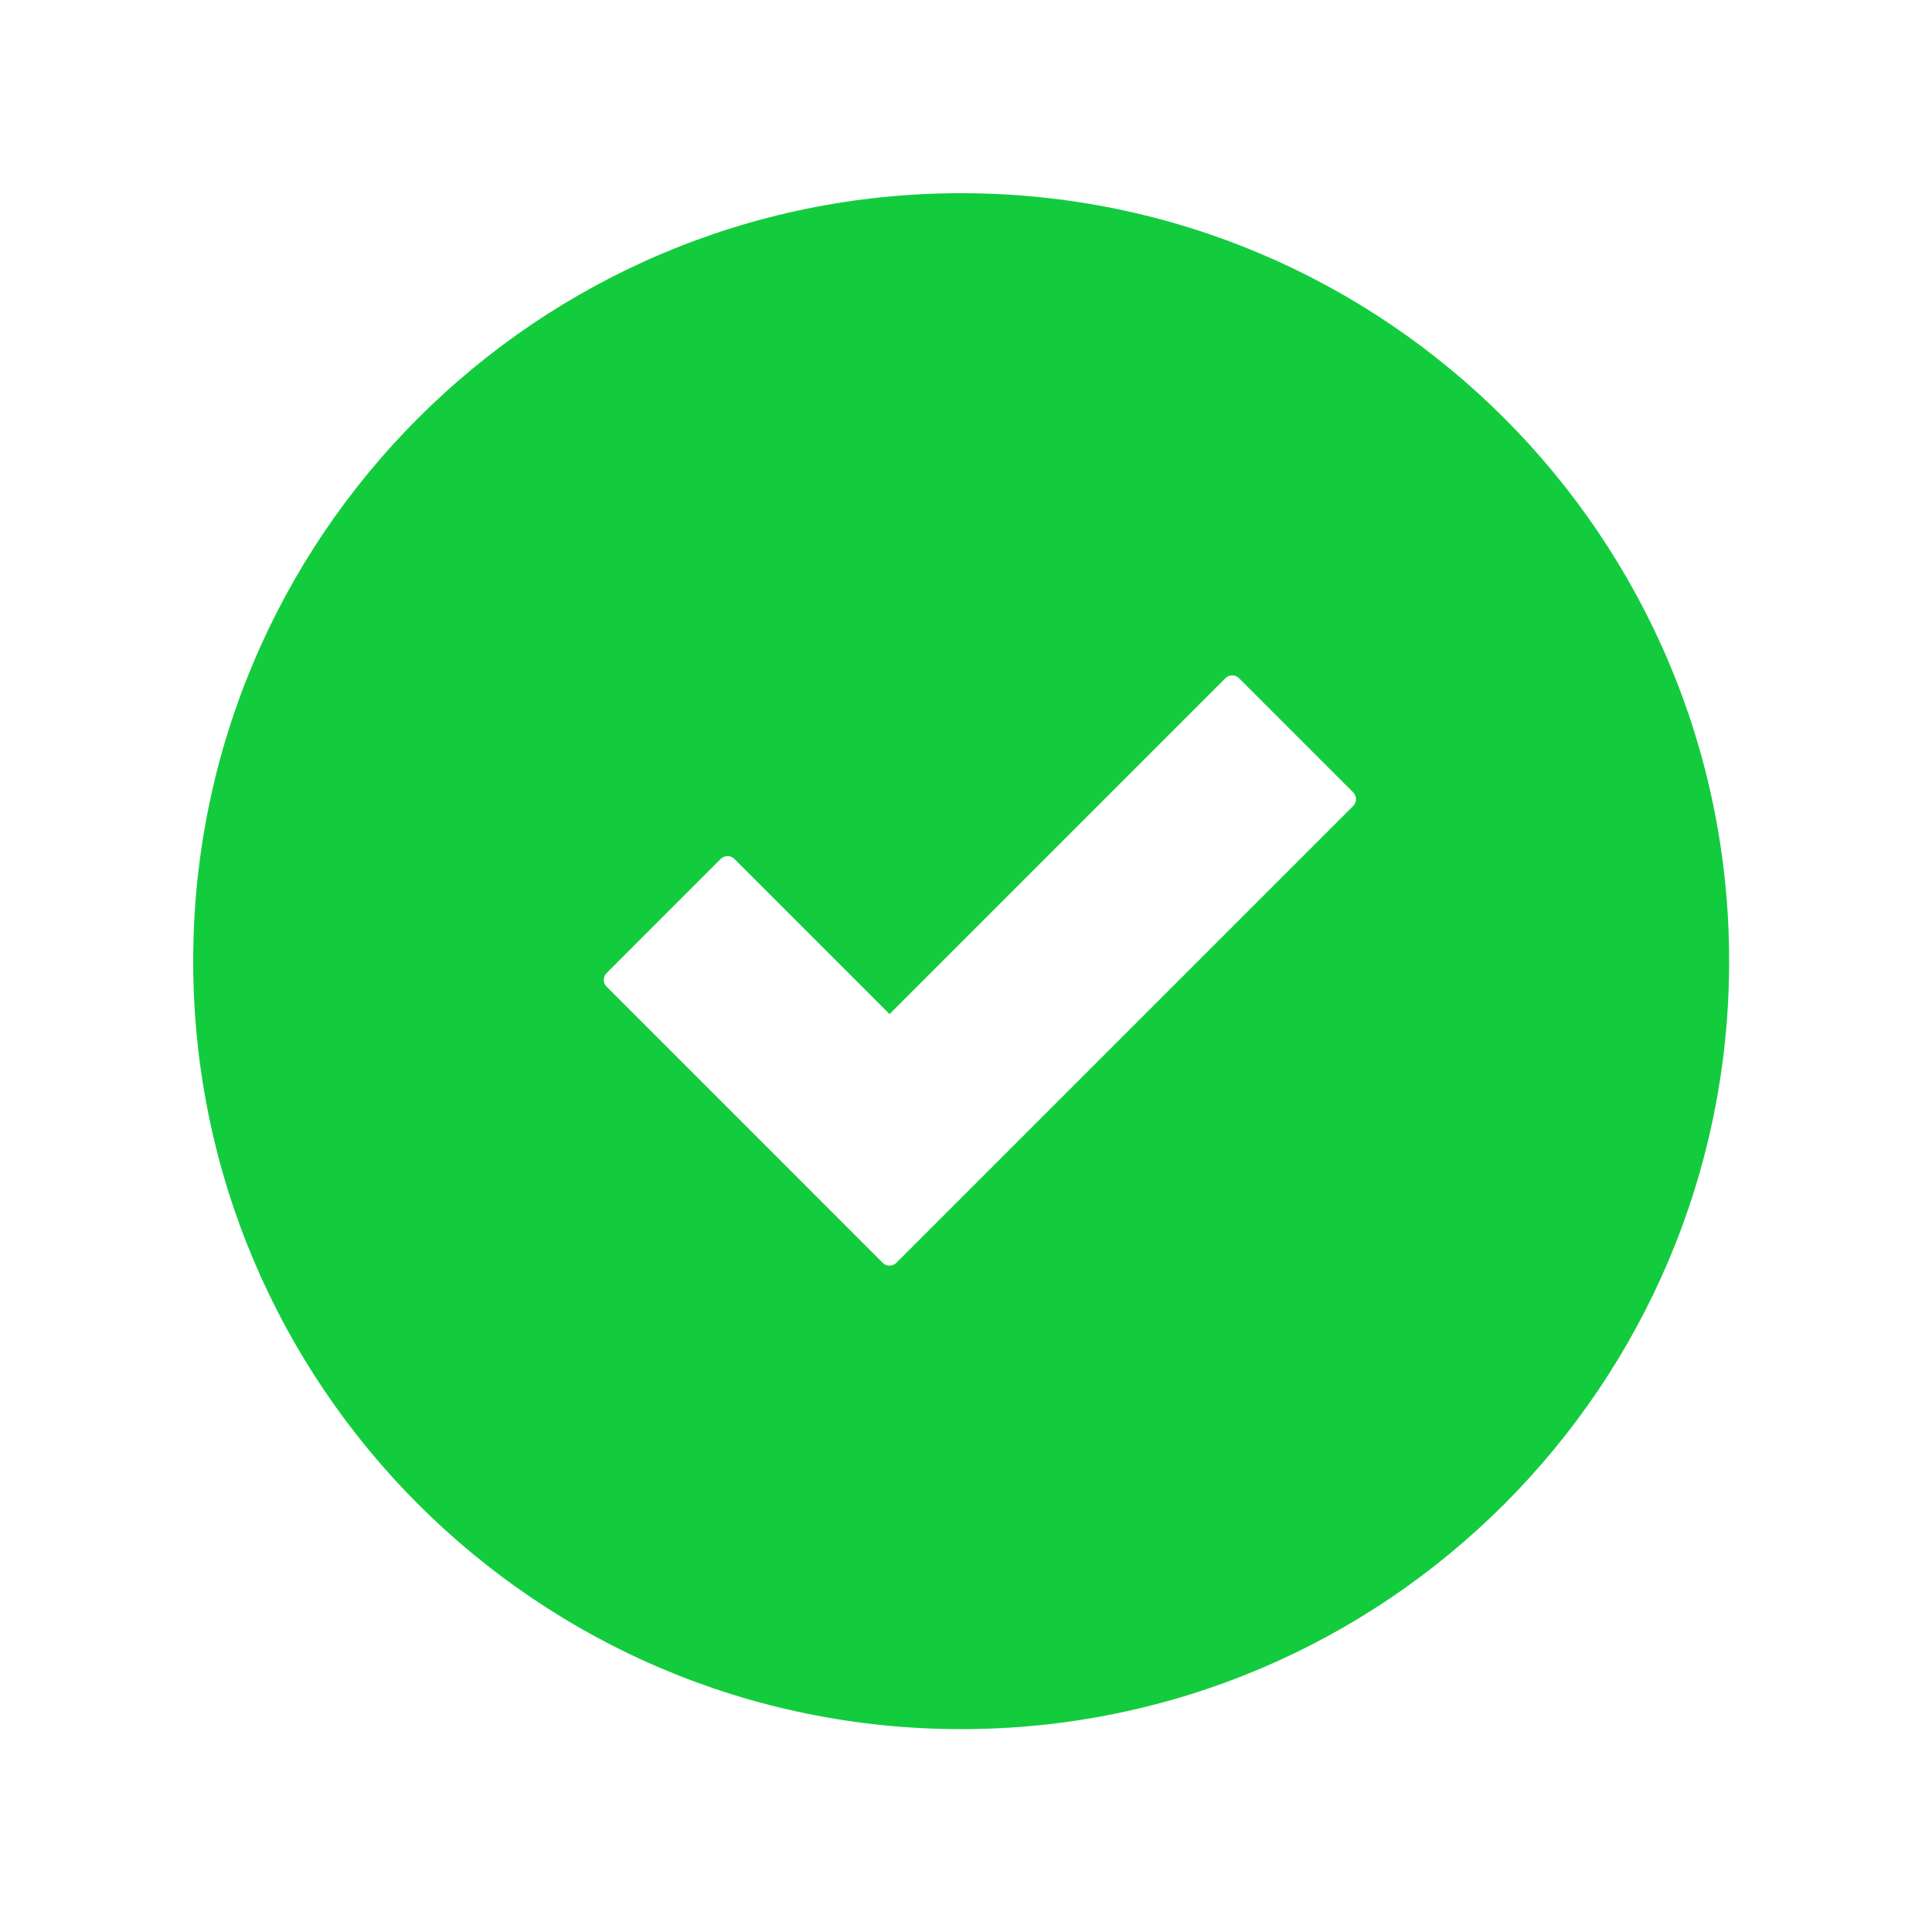 <svg width="100" height="100" viewBox="0 0 100 100" fill="none" xmlns="http://www.w3.org/2000/svg">
<path fill-rule="evenodd" clip-rule="evenodd" d="M89.5 49.75C89.5 71.703 71.703 89.5 49.75 89.5C27.797 89.5 10 71.703 10 49.75C10 27.797 27.797 10 49.75 10C71.703 10 89.5 27.797 89.5 49.75ZM38.011 44.458L46.042 52.489L63.426 35.105C63.621 34.91 63.938 34.91 64.133 35.105L70.039 41.012C70.234 41.207 70.234 41.524 70.039 41.719L46.395 65.363C46.2 65.558 45.884 65.558 45.688 65.363L31.398 51.072C31.202 50.877 31.202 50.56 31.398 50.365L37.304 44.458C37.499 44.263 37.816 44.263 38.011 44.458Z" fill="#13CC3E"/>
</svg>
